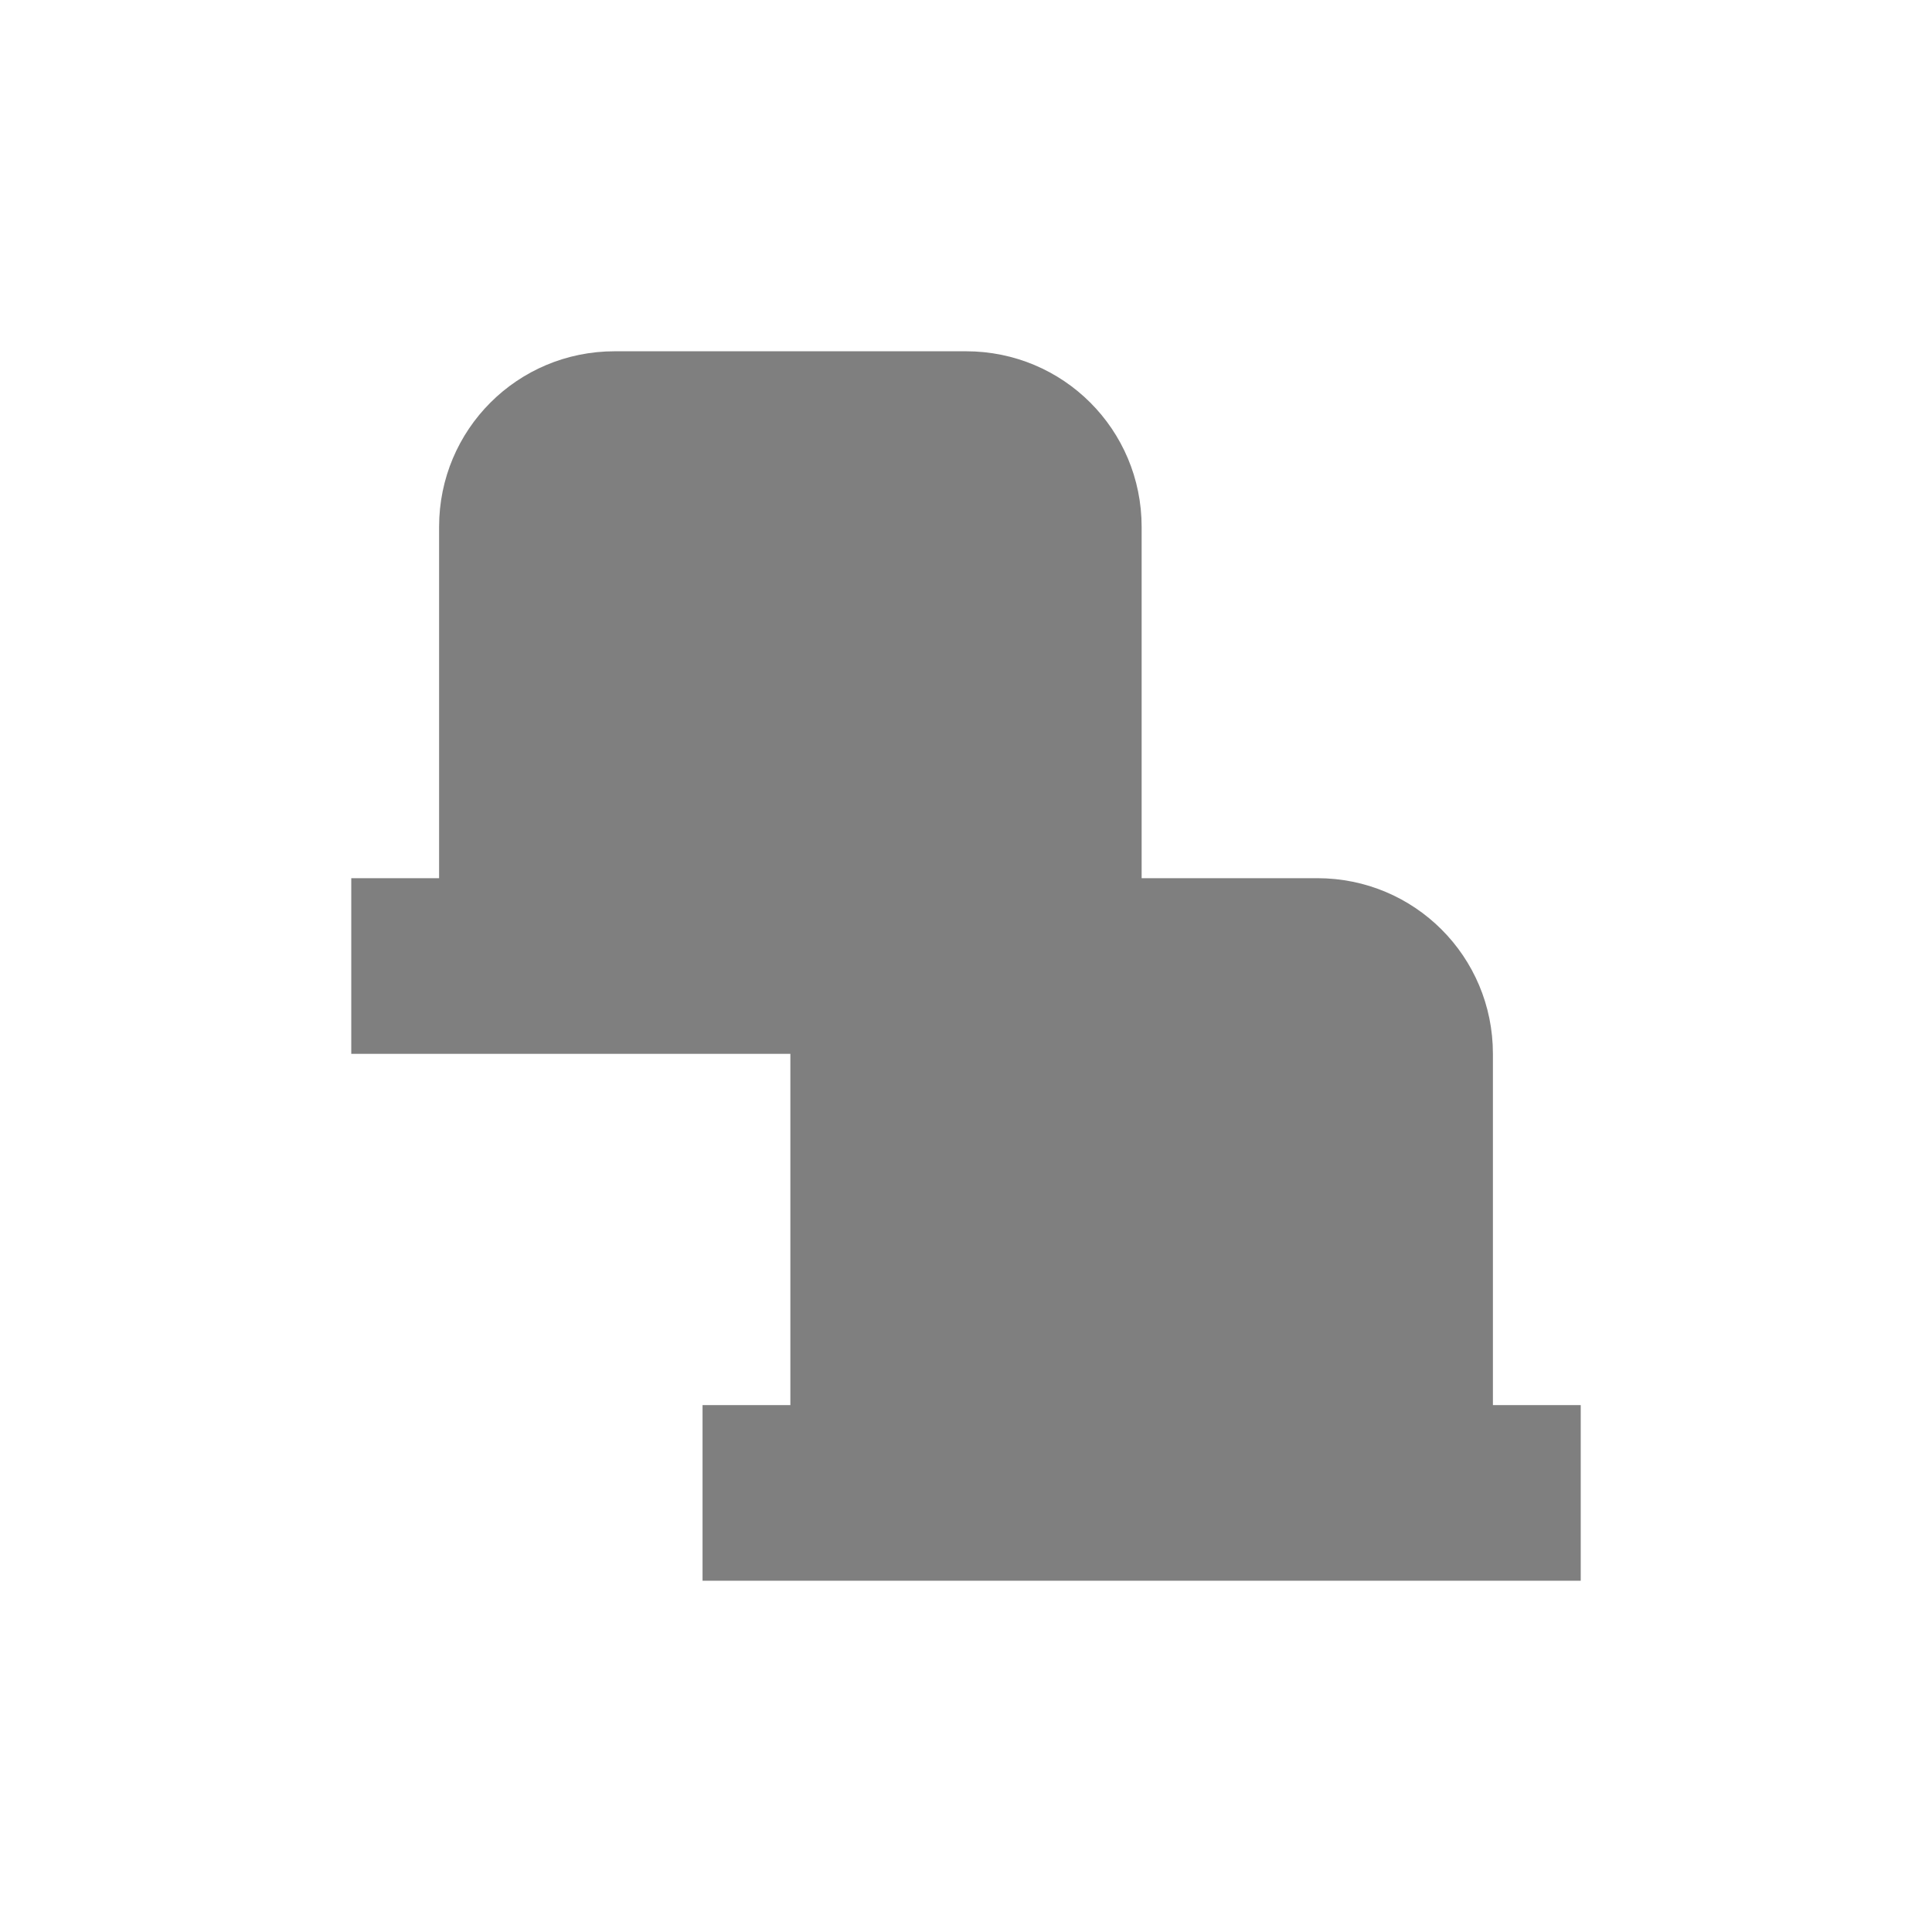 <?xml version="1.0" encoding="UTF-8" standalone="no"?>
<!--Created with Inkscape (http://www.inkscape.org/)-->
<svg id="svg7384" xmlns:rdf="http://www.w3.org/1999/02/22-rdf-syntax-ns#" style="enable-background:new" xmlns="http://www.w3.org/2000/svg" xmlns:osb="http://www.openswatchbook.org/uri/2009/osb" height="22" width="22" version="1.1" xmlns:cc="http://creativecommons.org/ns#" xmlns:dc="http://purl.org/dc/elements/1.1/">
    <title id="title8473">
        Paper Symbolic Icon Theme
    </title>
    <g id="layer12" transform="translate(-345 39.003)">
        <path id="rect4182" opacity=".5" d="m352-35.003c-1.108 0-2 0.892-2 2v4h-1v2h3 2v4h-1v2h3 4 3v-2h-1v-4c0-1.108-0.892-2-2-2h-1-1v-4c0-1.108-0.892-2-2-2h-4z"/>
    </g>
</svg>
